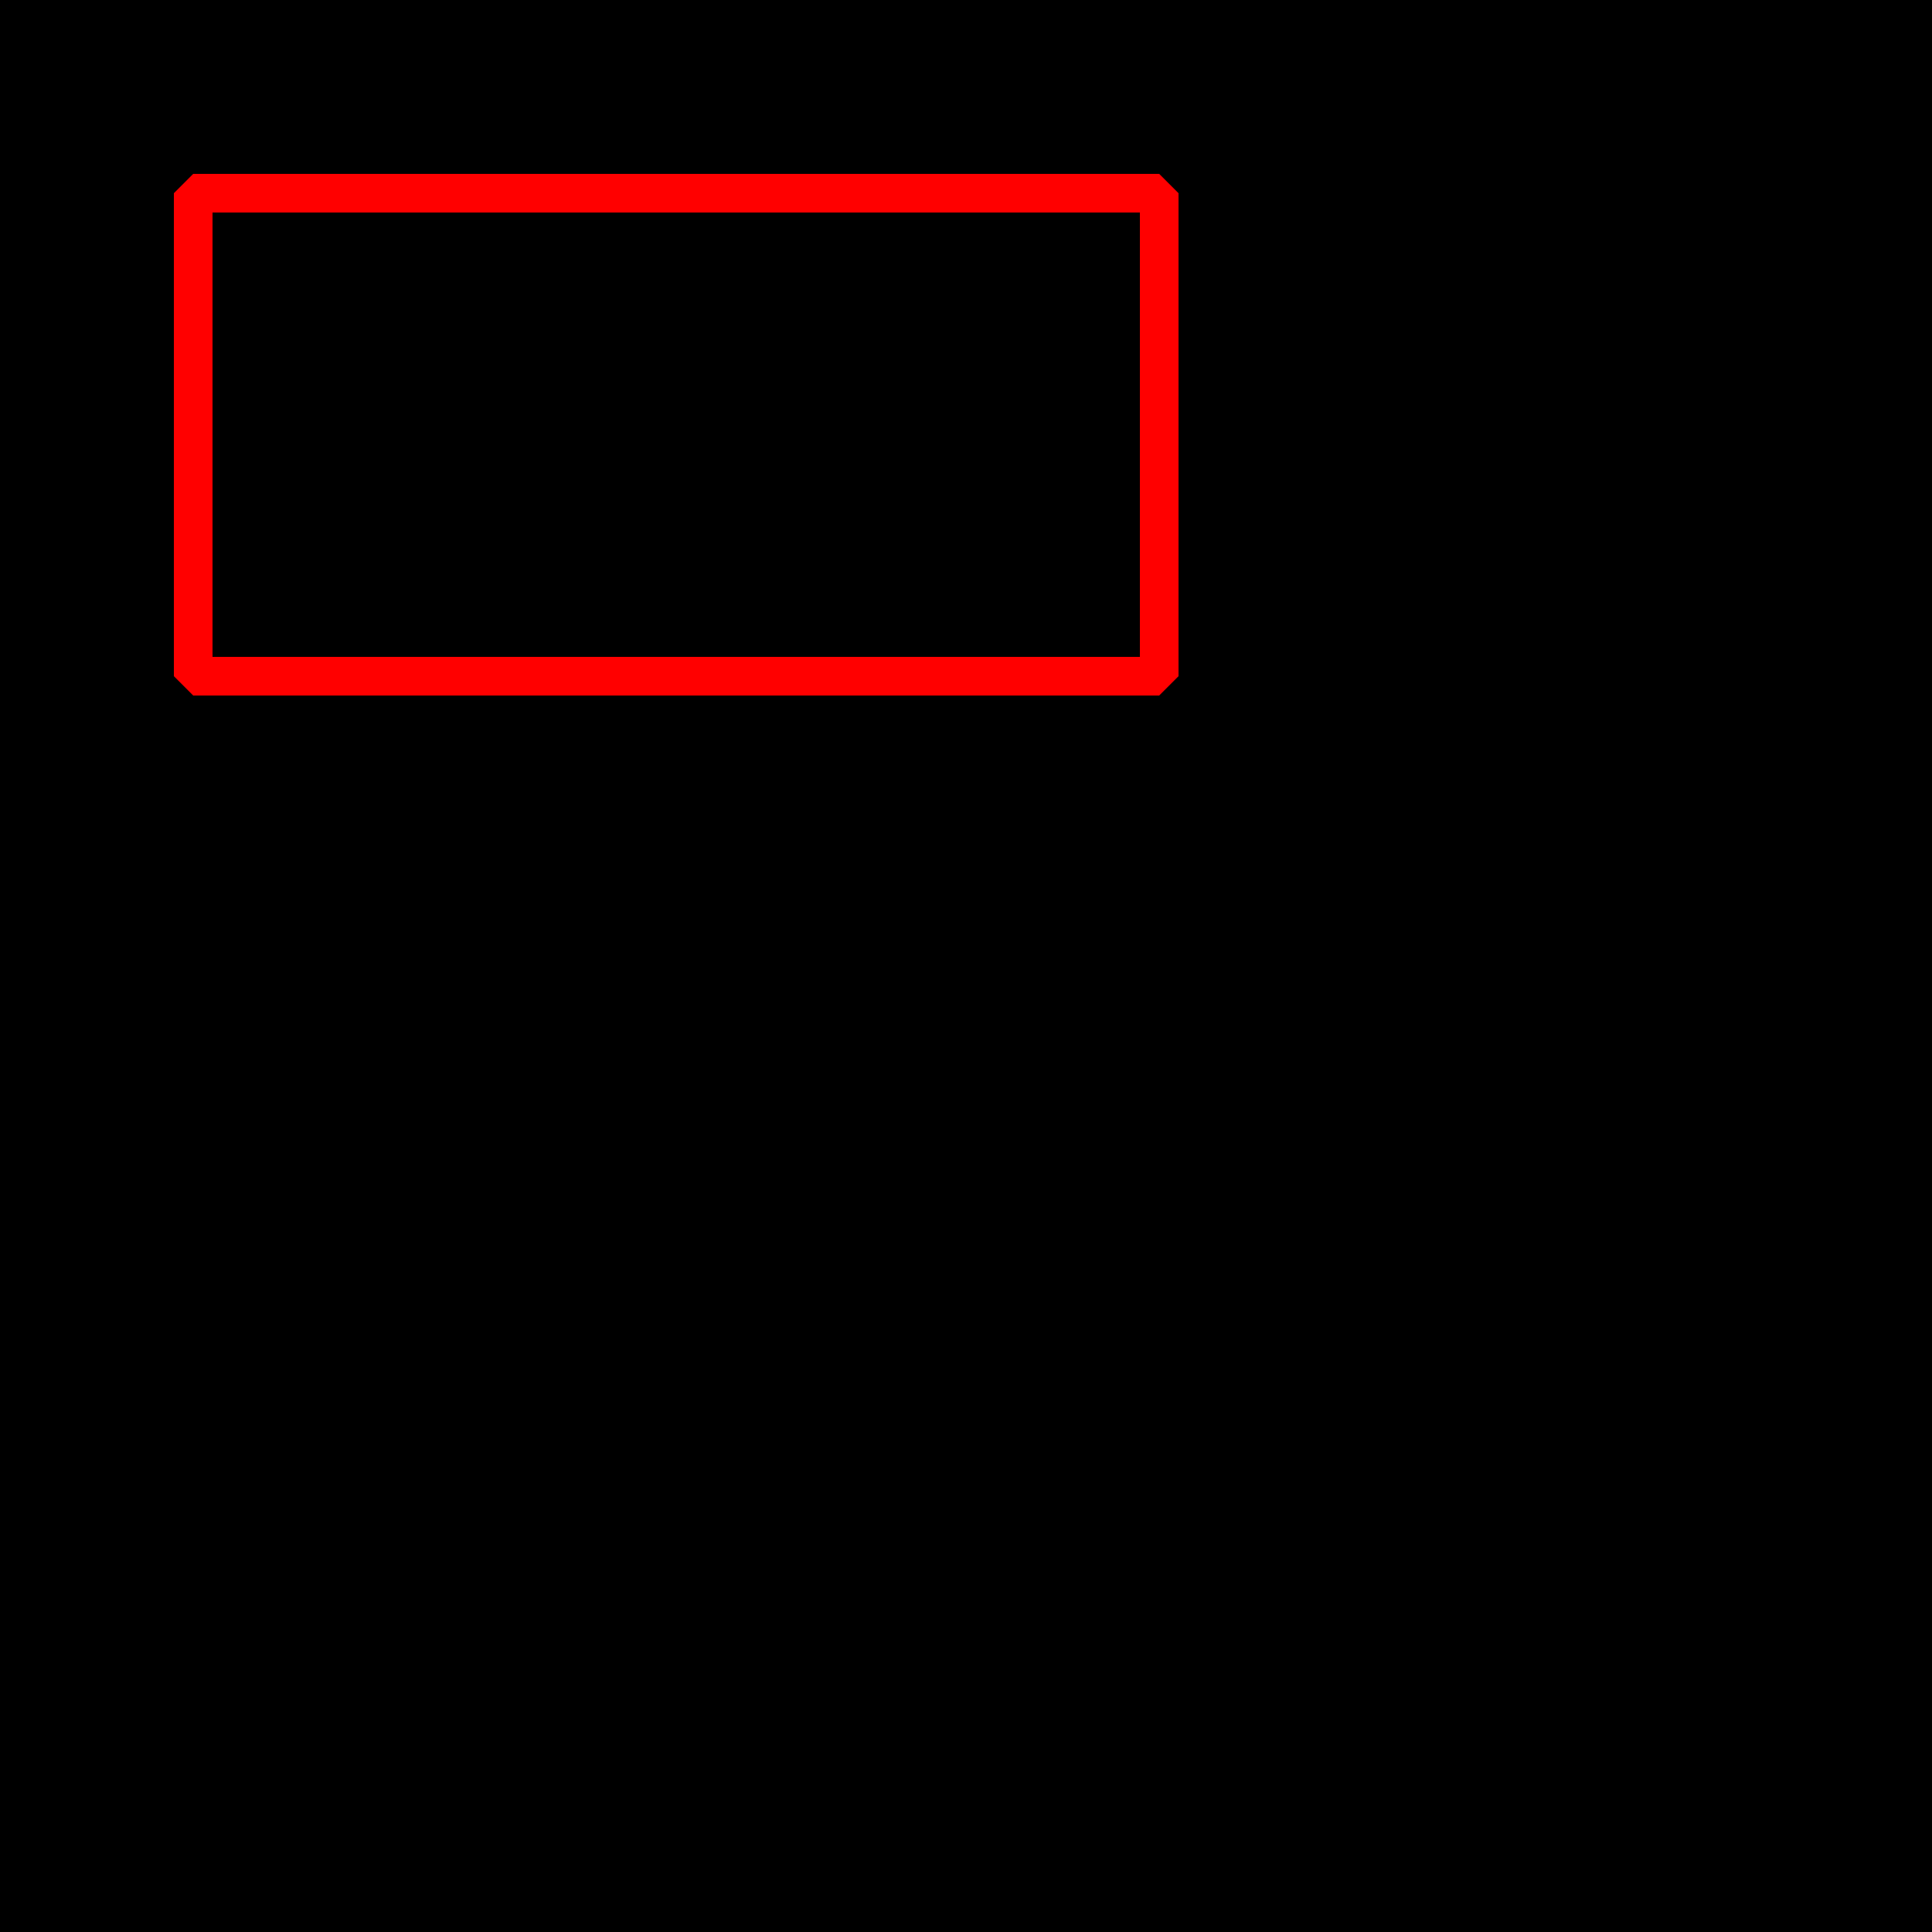 <?xml version="1.0" encoding="UTF-8" standalone="no"?>
<svg width="141.111mm" height="141.111mm"
 viewBox="0 0 400 400"
 xmlns="http://www.w3.org/2000/svg" xmlns:xlink="http://www.w3.org/1999/xlink"  version="1.2" baseProfile="tiny">
<title>Making SVGs</title>
<desc>Generated with Qt</desc>
<defs>
</defs>
<g fill="none" stroke="black" stroke-width="1" fill-rule="evenodd" stroke-linecap="square" stroke-linejoin="bevel" >

<g fill="#000000" fill-opacity="1" stroke="none" transform="matrix(1,0,0,1,0,0)"
font-family="" font-size="-1" font-weight="400" font-style="normal" 
>
<rect x="0" y="0" width="400" height="400"/>
</g>

<g fill="none" stroke="#ff0000" stroke-opacity="1" stroke-width="8" stroke-linecap="square" stroke-linejoin="bevel" transform="matrix(1,0,0,1,0,0)"
font-family="" font-size="-1" font-weight="400" font-style="normal" 
>
<rect x="40" y="40" width="200" height="100"/>
</g>
</g>
</svg>
